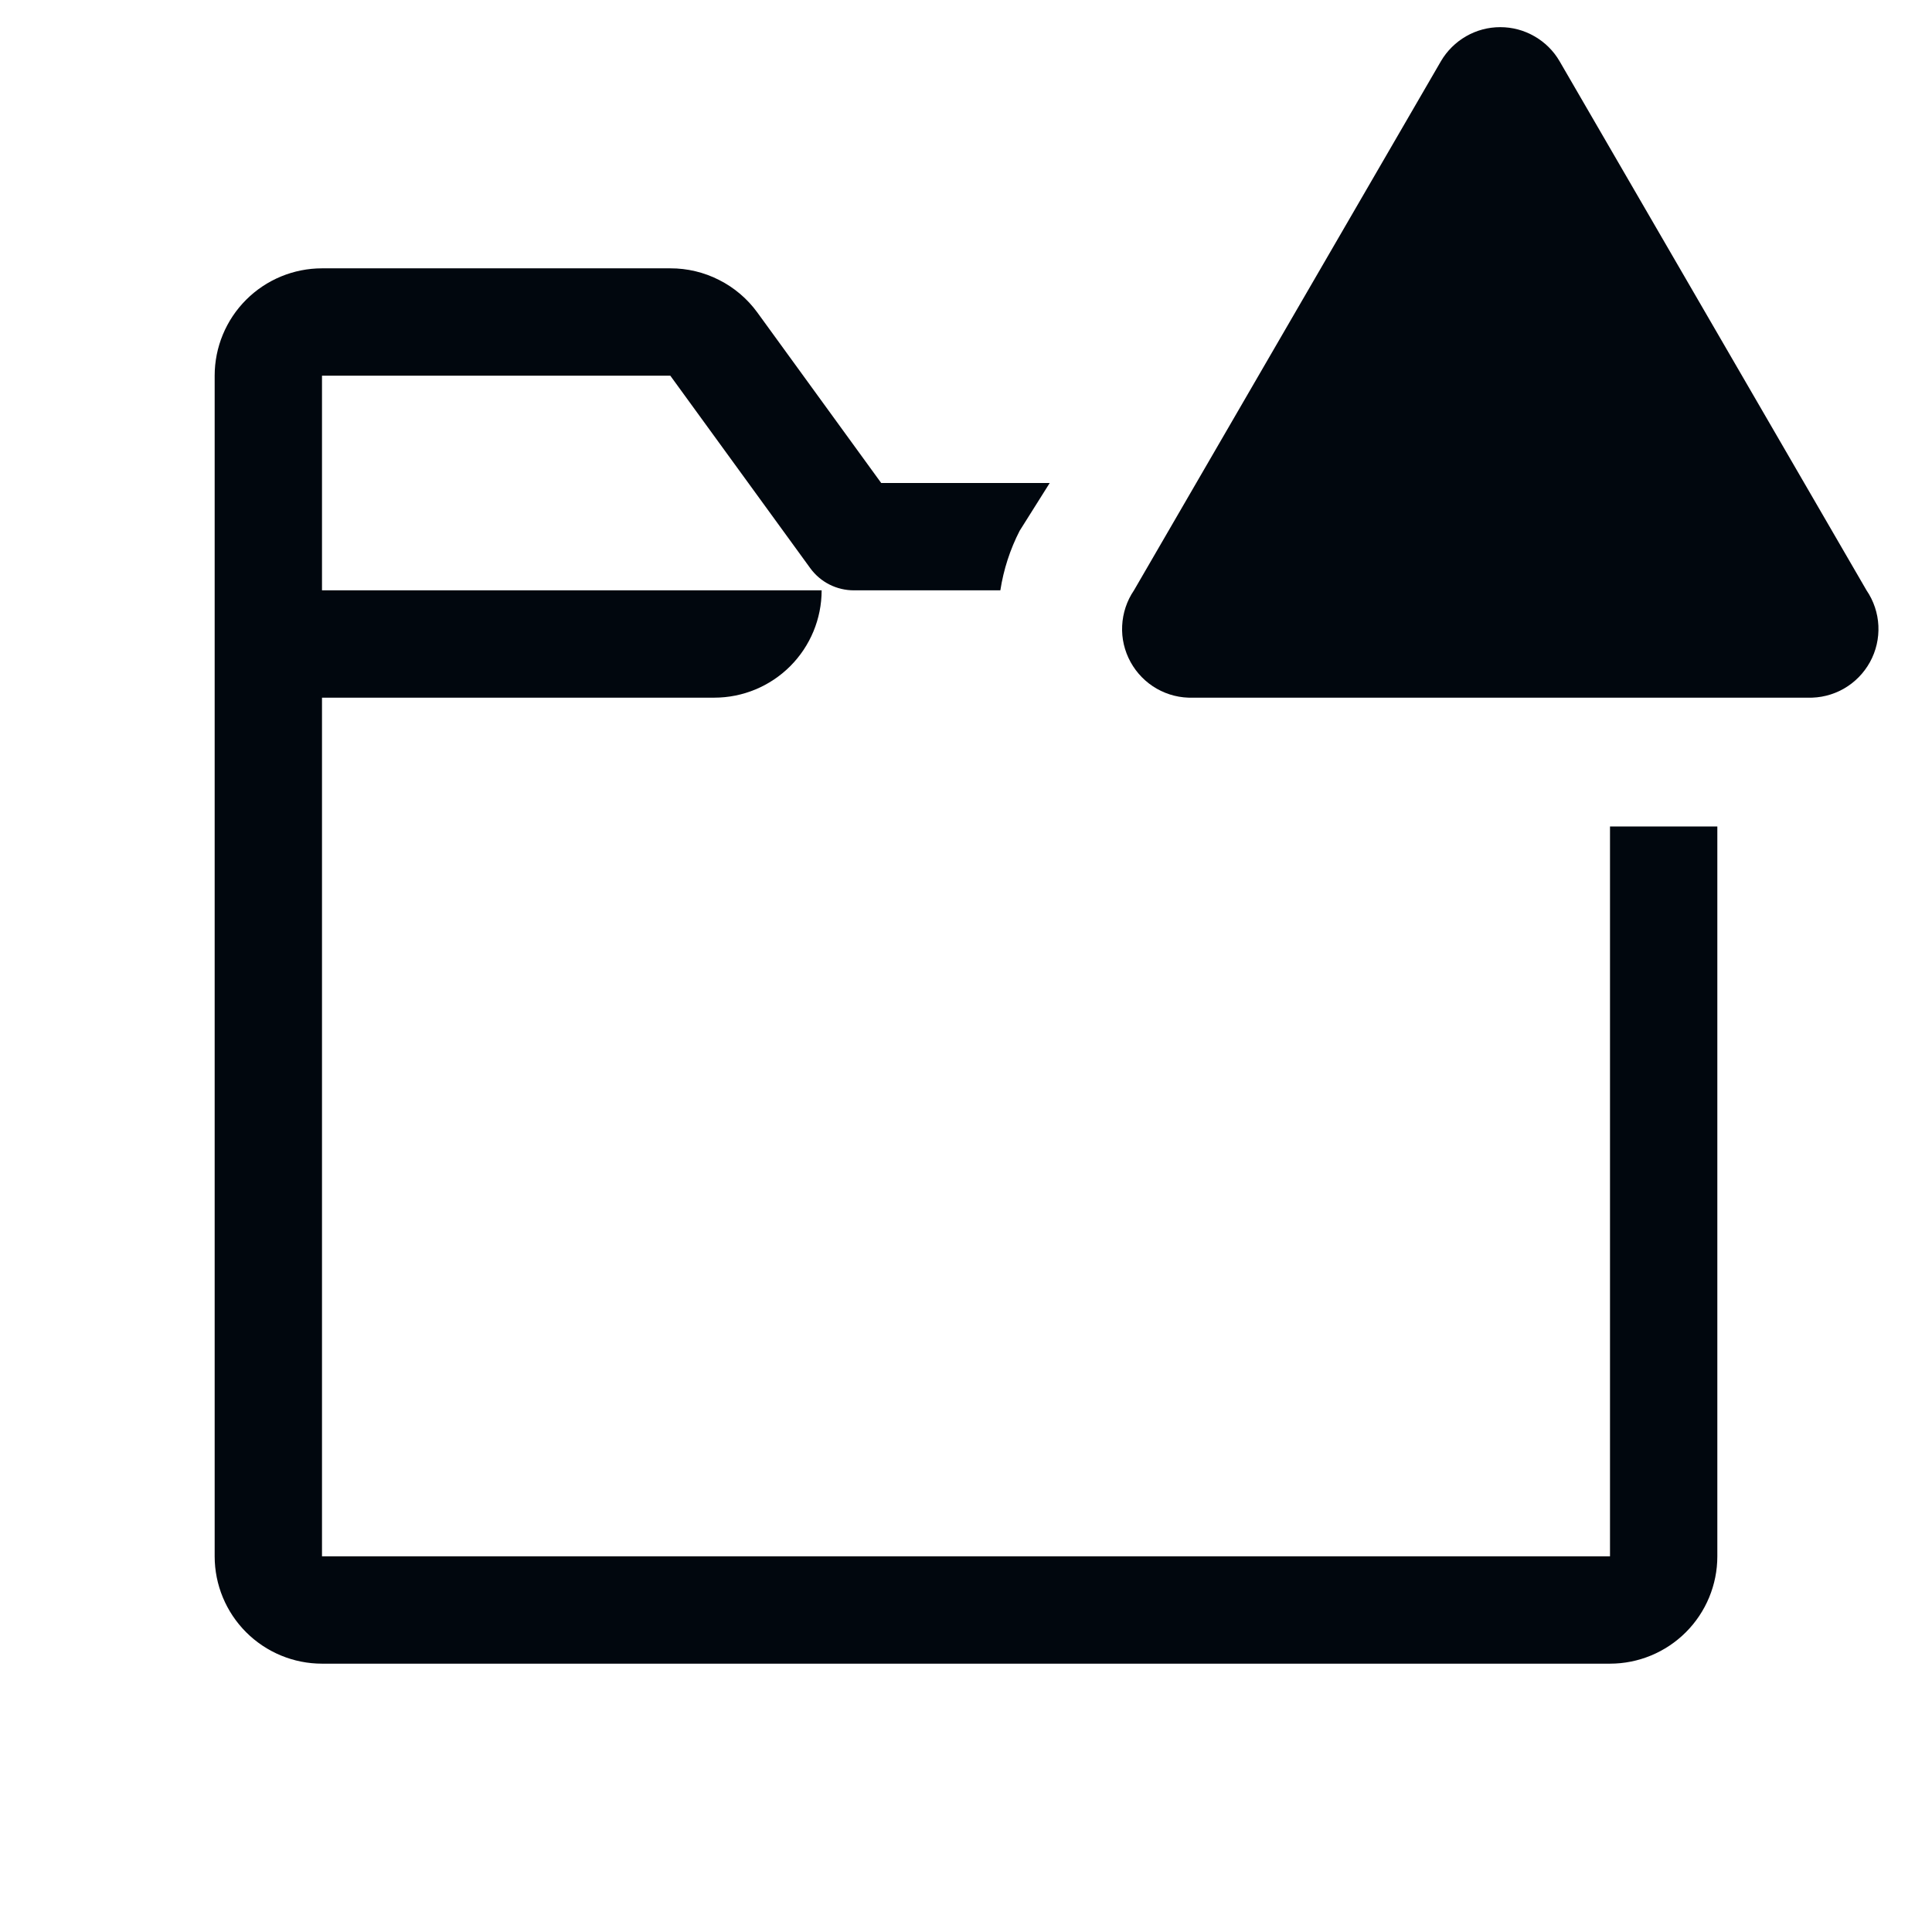 <svg width="36" height="36" viewBox="0 0 36 36" fill="none" xmlns="http://www.w3.org/2000/svg">
<path d="M30 15.4V29H6V13H13.31C13.84 13 14.349 12.789 14.724 12.414C15.099 12.039 15.31 11.53 15.31 11H6V7H12.49L15.1 10.59C15.193 10.717 15.315 10.821 15.456 10.892C15.597 10.963 15.752 11 15.91 11H18.64C18.7 10.613 18.821 10.238 19 9.89L19.56 9H16.42L14.11 5.82C13.924 5.565 13.68 5.358 13.398 5.216C13.117 5.073 12.806 4.999 12.49 5H6C5.47 5 4.961 5.211 4.586 5.586C4.211 5.961 4 6.47 4 7V29C4 29.53 4.211 30.039 4.586 30.414C4.961 30.789 5.47 31 6 31H30C30.53 31 31.039 30.789 31.414 30.414C31.789 30.039 32 29.53 32 29V15.4H30Z" fill="#01070E"/>
<path d="M26.85 1.14L21.13 11C20.997 11.195 20.921 11.424 20.91 11.66C20.898 11.896 20.953 12.13 21.067 12.337C21.181 12.544 21.35 12.716 21.555 12.833C21.76 12.95 21.994 13.008 22.23 13H33.68C33.917 13.008 34.15 12.95 34.356 12.833C34.561 12.716 34.73 12.544 34.844 12.337C34.958 12.13 35.012 11.896 35.001 11.66C34.99 11.424 34.913 11.195 34.78 11L29.06 1.14C28.948 0.947 28.786 0.787 28.592 0.676C28.398 0.564 28.179 0.506 27.955 0.506C27.732 0.506 27.512 0.564 27.318 0.676C27.125 0.787 26.963 0.947 26.85 1.14Z" fill="#01070E"/>
</svg>
